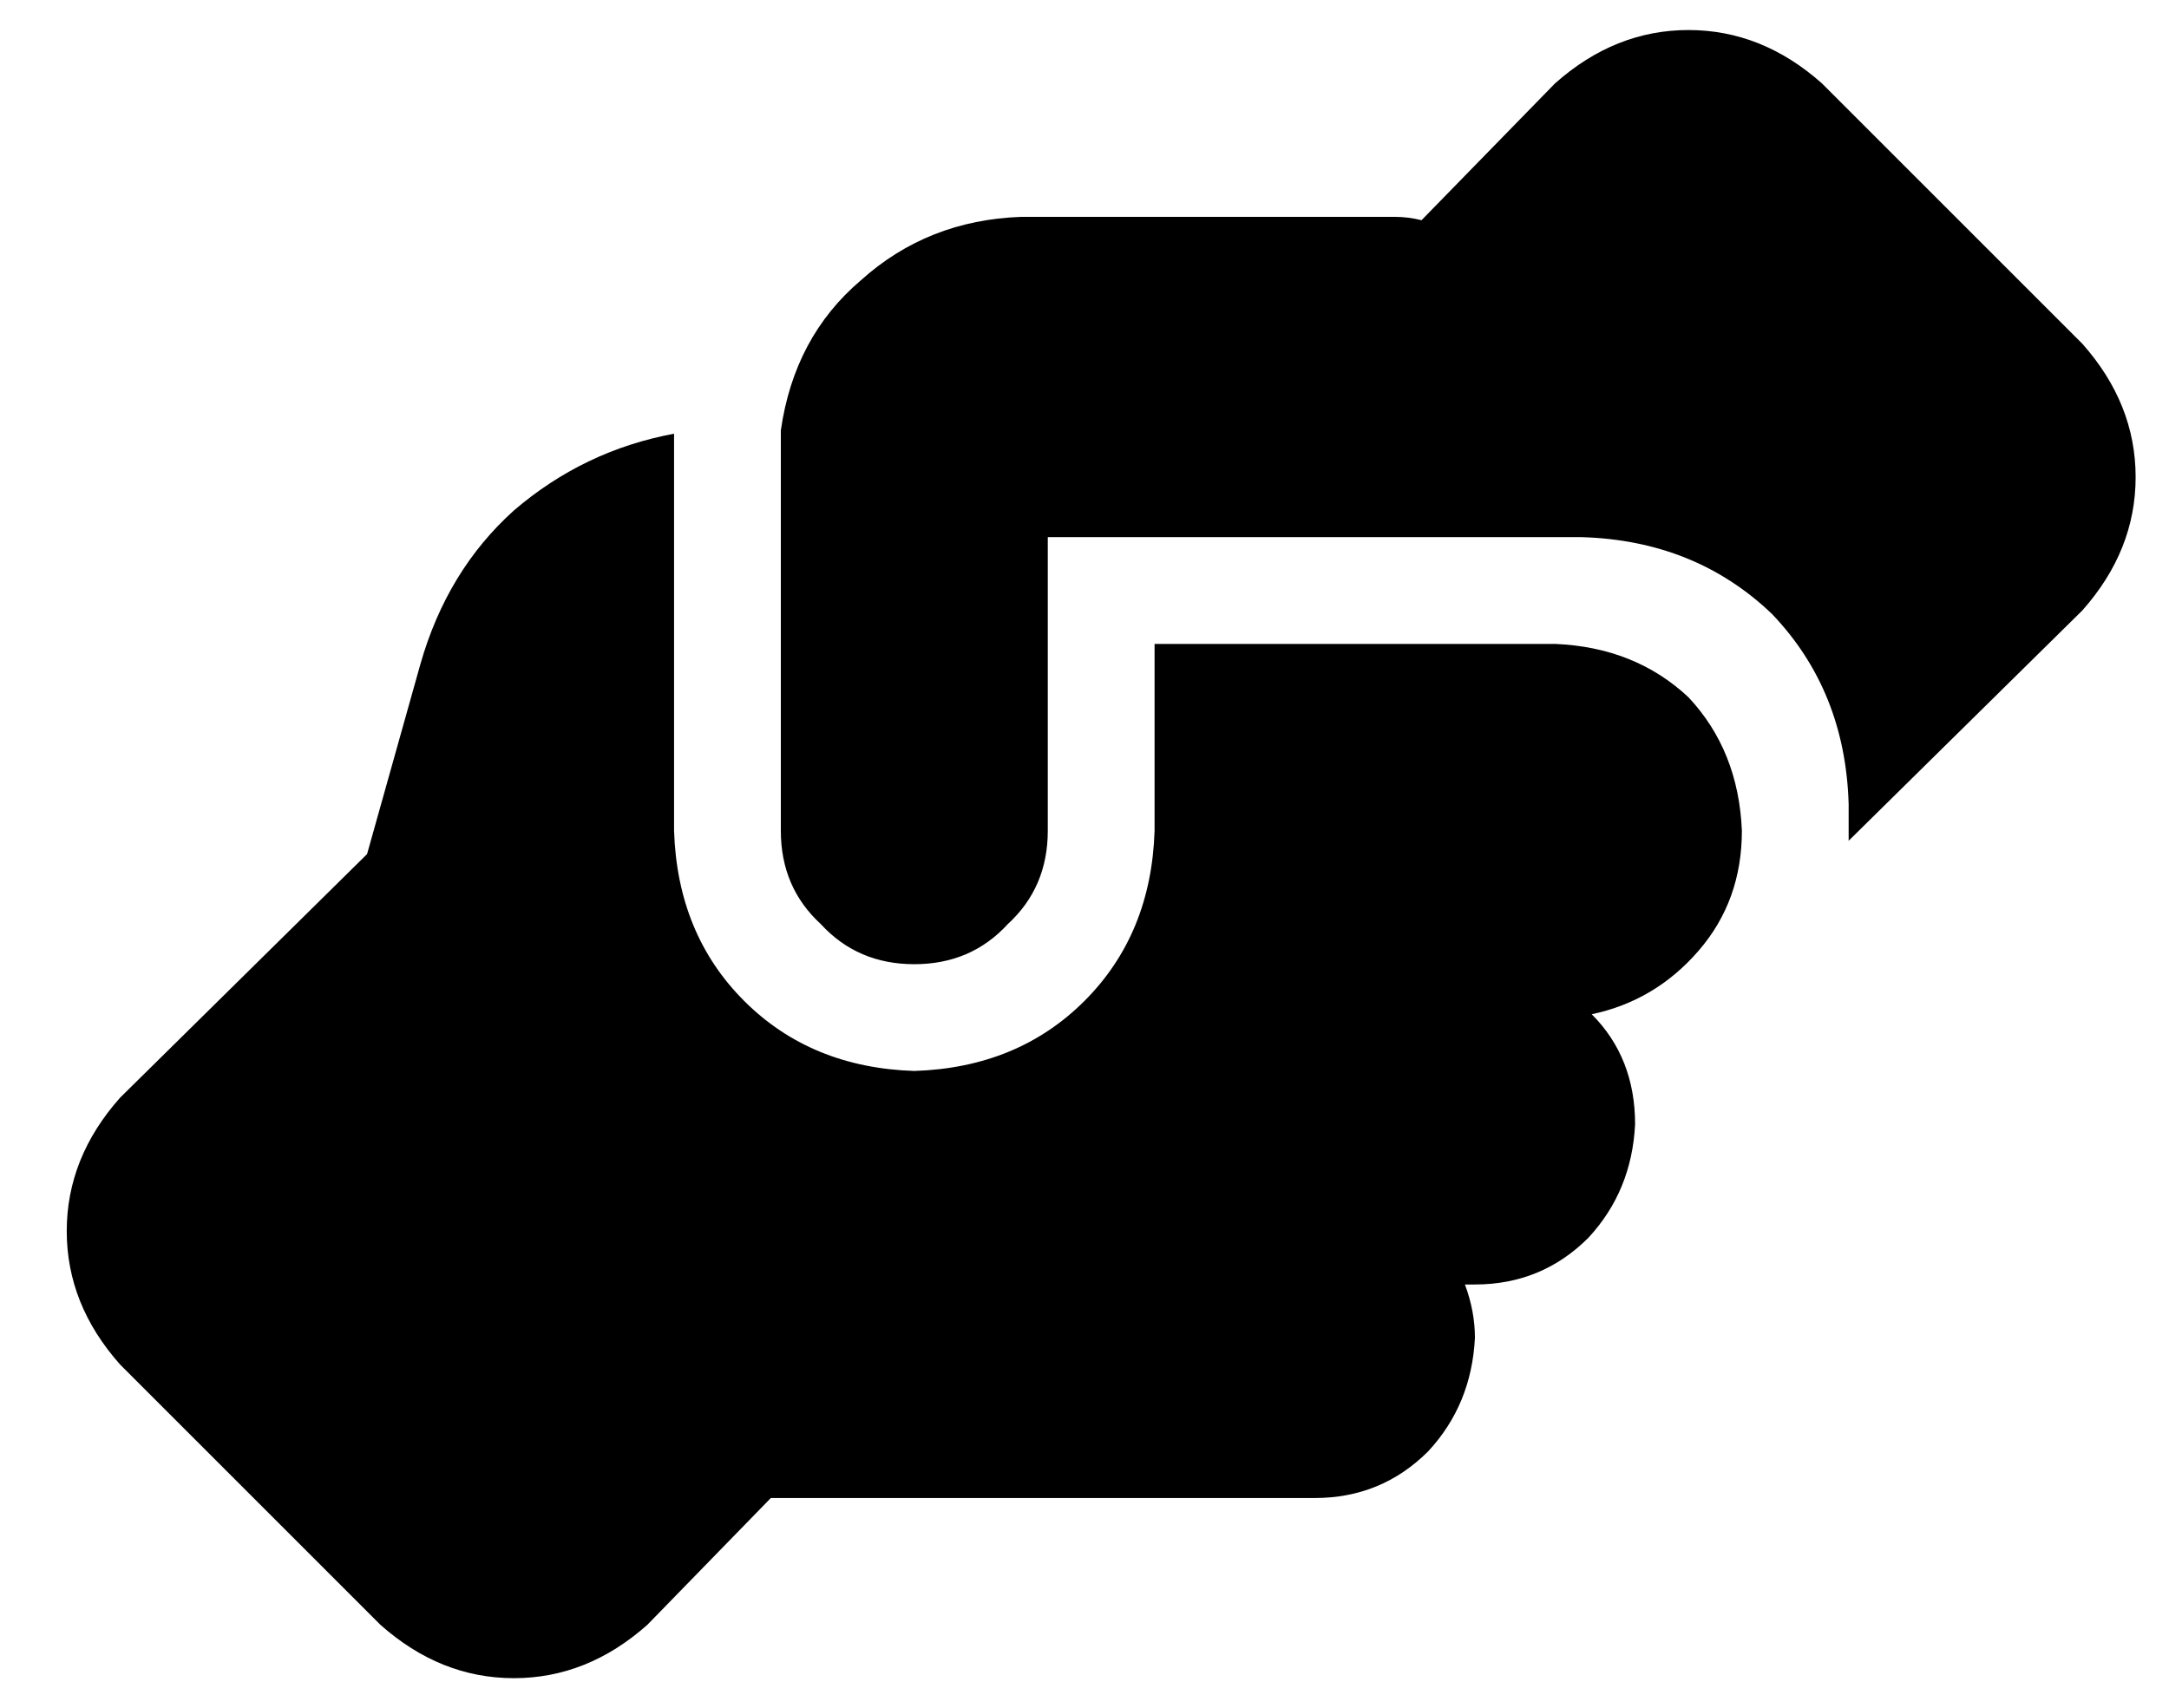 <?xml version="1.0" standalone="no"?>
<!DOCTYPE svg PUBLIC "-//W3C//DTD SVG 1.1//EN" "http://www.w3.org/Graphics/SVG/1.1/DTD/svg11.dtd" >
<svg xmlns="http://www.w3.org/2000/svg" xmlns:xlink="http://www.w3.org/1999/xlink" version="1.1" viewBox="-10 -40 650 512">
   <path fill="currentColor"
d="M544 209v3v-3v3l70 -69v0q16 -18 16 -40t-16 -40l-78 -78v0q-18 -16 -40 -16t-40 16l-40 41v0q-4 -1 -8 -1h-112v0q-28 1 -48 19q-20 17 -24 45v0v0v120v0q0 17 12 28q11 12 28 12t28 -12q12 -11 12 -28v-72v0v0v0v-16v0h16h136v0v0h8v0q34 1 57 23q22 23 23 57v8v0z
M336 153v56v-56v56q-1 31 -21 51t-51 21q-31 -1 -51 -21t-21 -51v-119v0q-27 5 -48 23q-20 18 -28 46l-16 57v0l-74 73v0q-16 18 -16 40t16 40l78 78v0q18 16 40 16t40 -16l37 -38v0h2h1h160v0q20 0 34 -14q13 -14 14 -34q0 -8 -3 -16h3v0q20 0 34 -14q13 -14 14 -34
q0 -20 -13 -33q19 -4 32 -19t13 -36v0v0q-1 -24 -16 -40q-16 -15 -40 -16v0v0h-120v0z" />
</svg>
